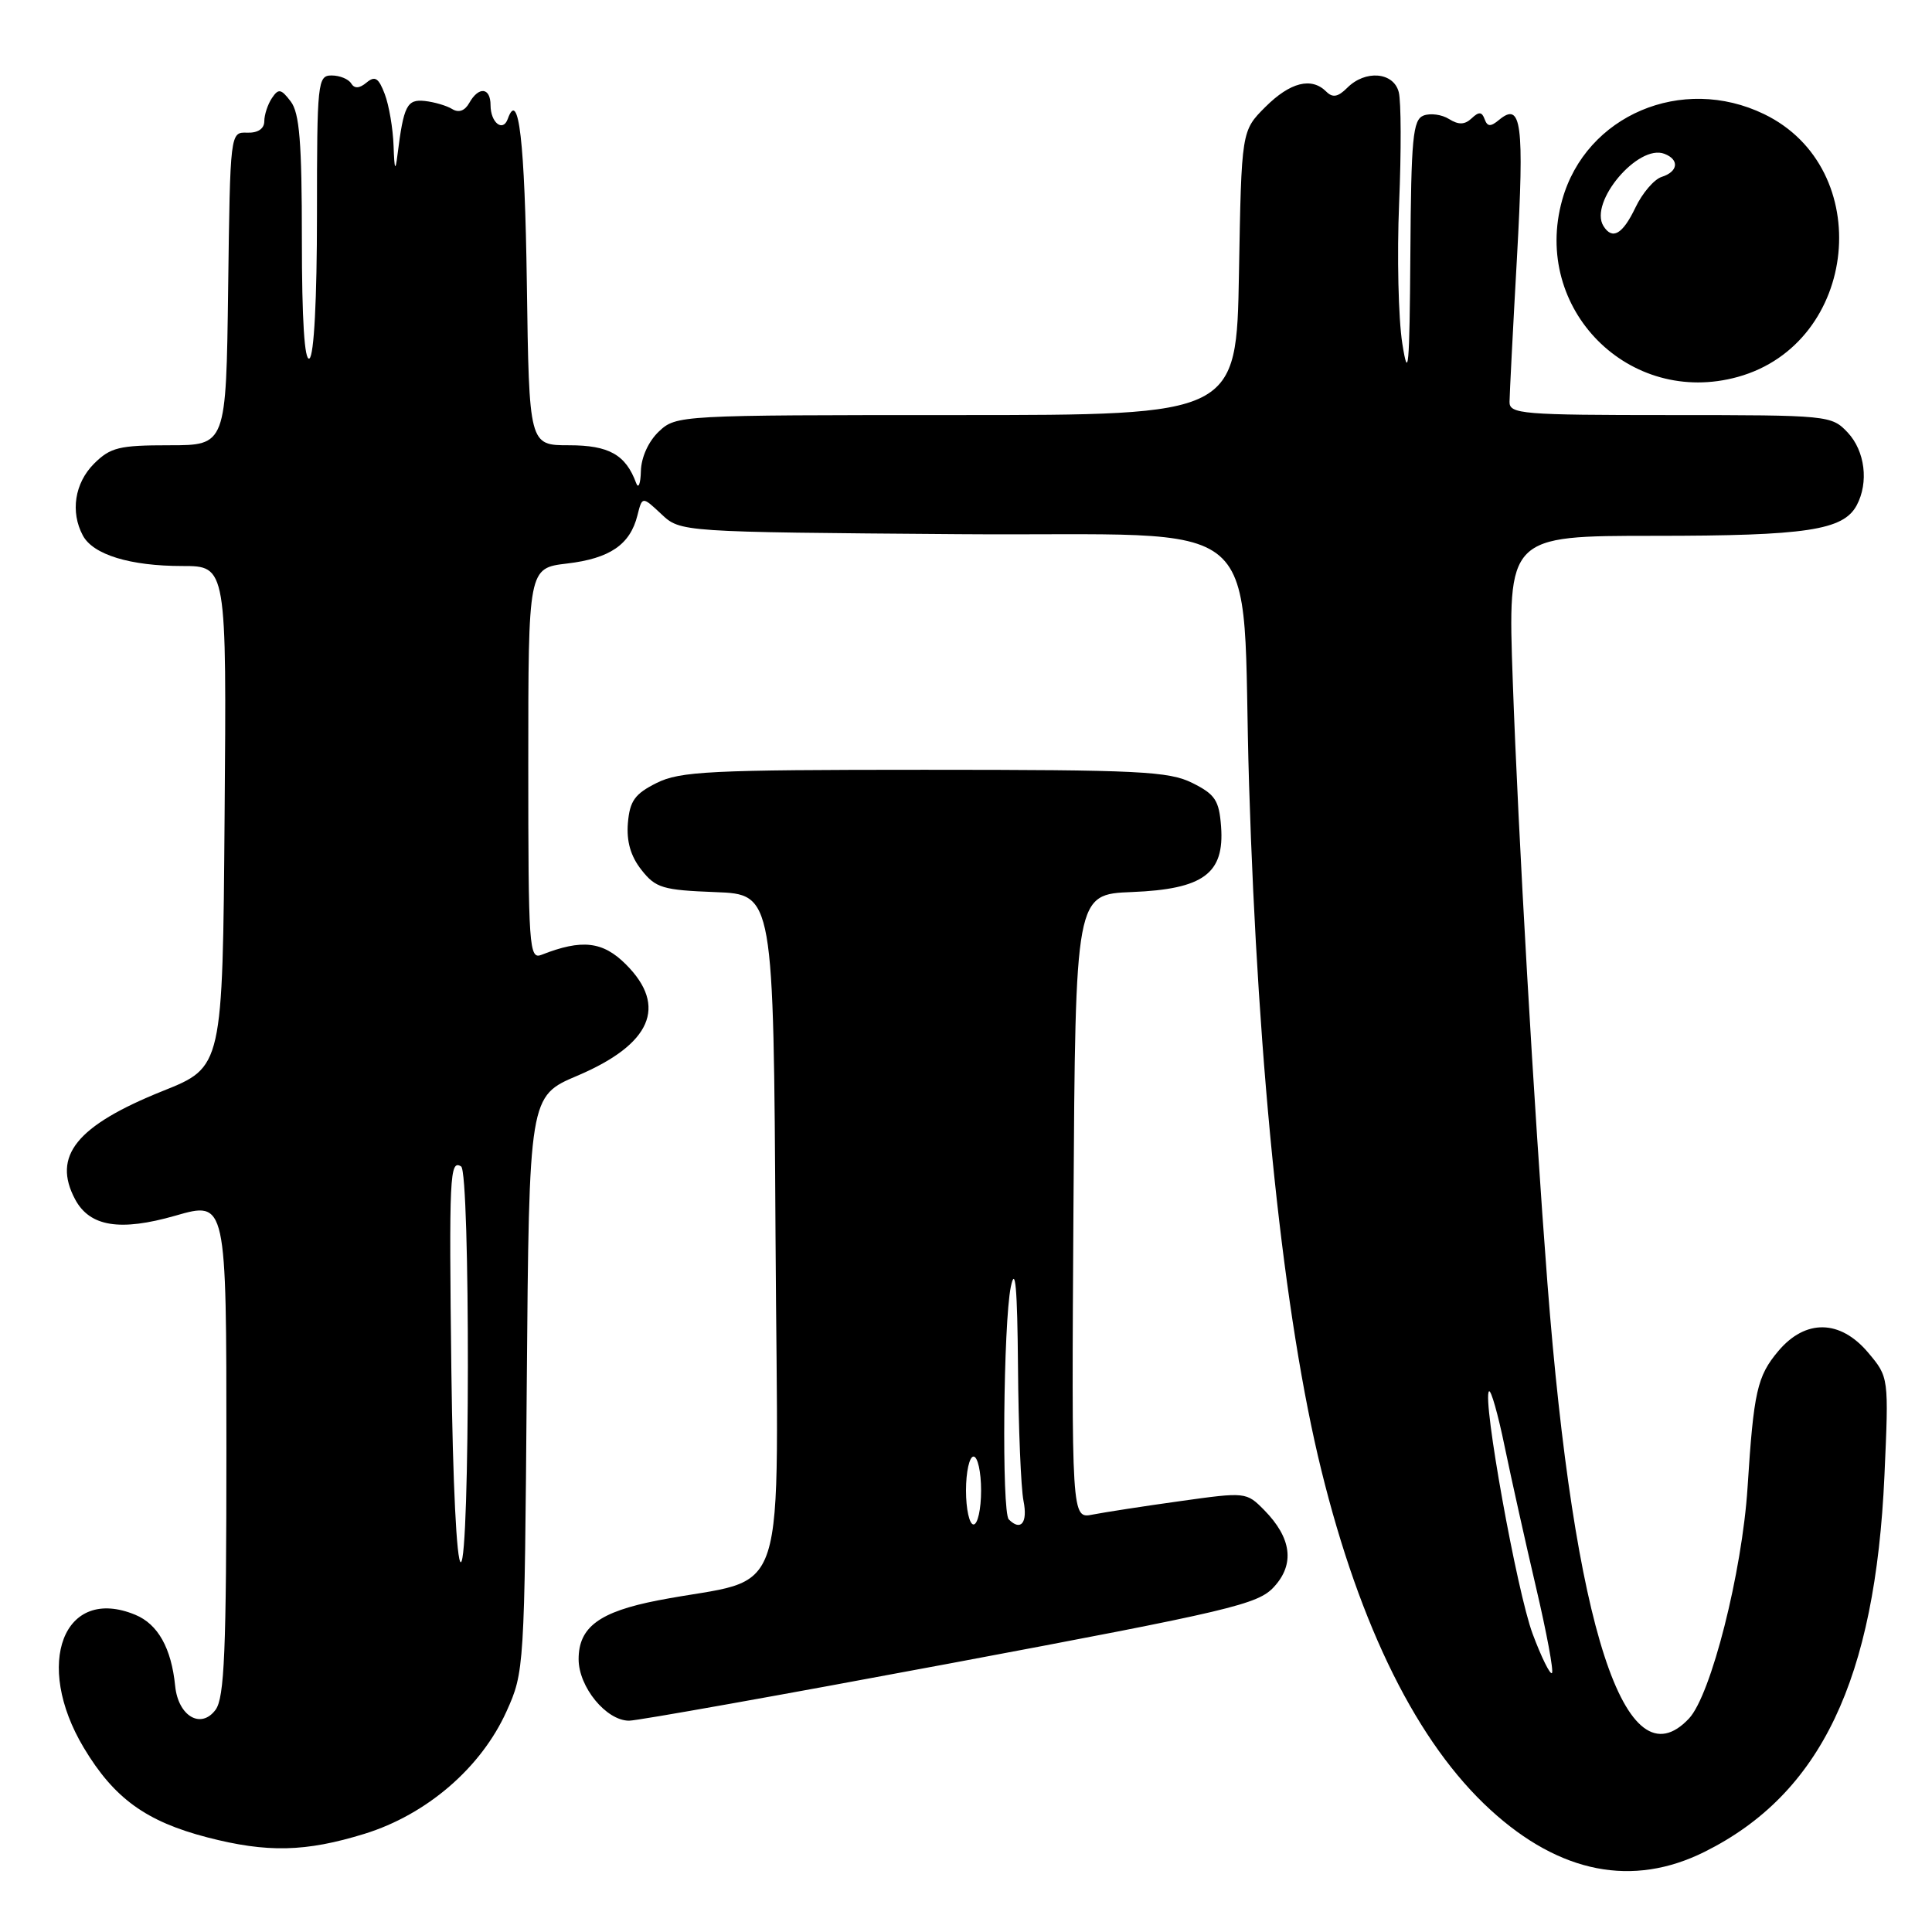 <?xml version="1.0" encoding="UTF-8" standalone="no"?>
<!DOCTYPE svg PUBLIC "-//W3C//DTD SVG 1.1//EN" "http://www.w3.org/Graphics/SVG/1.1/DTD/svg11.dtd" >
<svg xmlns="http://www.w3.org/2000/svg" xmlns:xlink="http://www.w3.org/1999/xlink" version="1.1" viewBox="0 0 256 256">
 <g >
 <path fill="currentColor"
d=" M 225.86 245.38 C 241.26 237.71 248.49 222.58 249.70 195.49 C 250.28 182.49 250.28 182.49 247.55 179.24 C 243.84 174.83 239.23 174.75 235.63 179.03 C 232.83 182.36 232.37 184.40 231.56 197.10 C 230.84 208.33 226.72 224.60 223.80 227.71 C 215.37 236.69 208.58 215.81 205.04 170.00 C 203.27 147.01 201.16 110.40 200.45 90.25 C 199.77 71.00 199.77 71.00 219.24 71.00 C 239.37 71.00 244.25 70.26 246.02 66.96 C 247.64 63.93 247.13 59.77 244.83 57.31 C 242.68 55.04 242.32 55.00 221.33 55.00 C 201.67 55.00 200.00 54.86 200.02 53.25 C 200.03 52.29 200.47 43.64 201.01 34.04 C 201.99 16.33 201.61 13.42 198.64 15.88 C 197.51 16.82 197.09 16.80 196.72 15.79 C 196.36 14.80 195.96 14.77 195.00 15.68 C 194.08 16.54 193.27 16.56 192.00 15.77 C 191.05 15.17 189.53 14.97 188.63 15.31 C 187.21 15.86 186.98 18.27 186.88 33.72 C 186.77 48.76 186.61 50.58 185.81 45.50 C 185.29 42.20 185.10 33.85 185.39 26.95 C 185.68 20.04 185.66 13.41 185.34 12.20 C 184.65 9.54 180.91 9.23 178.51 11.64 C 177.29 12.86 176.58 12.98 175.74 12.14 C 173.78 10.18 170.96 10.89 167.67 14.17 C 164.50 17.34 164.50 17.34 164.17 36.17 C 163.84 55.00 163.84 55.00 126.74 55.00 C 90.01 55.00 89.60 55.02 87.31 57.17 C 85.93 58.48 84.97 60.58 84.92 62.42 C 84.88 64.12 84.59 64.83 84.29 64.00 C 82.91 60.25 80.69 59.00 75.40 59.00 C 70.11 59.00 70.11 59.00 69.81 37.58 C 69.54 18.68 68.73 11.70 67.28 15.76 C 66.64 17.55 65.00 16.25 65.00 13.94 C 65.00 11.57 63.43 11.41 62.18 13.64 C 61.59 14.69 60.78 14.98 59.92 14.45 C 59.19 14.00 57.55 13.52 56.29 13.38 C 53.92 13.13 53.49 13.98 52.67 20.50 C 52.39 22.80 52.26 22.53 52.15 19.32 C 52.07 17.01 51.54 13.93 50.98 12.46 C 50.17 10.32 49.69 10.01 48.57 10.94 C 47.62 11.73 46.97 11.77 46.53 11.05 C 46.17 10.47 45.01 10.00 43.94 10.00 C 42.09 10.00 42.00 10.85 42.00 28.44 C 42.00 39.66 41.61 47.12 41.00 47.50 C 40.35 47.90 40.00 42.41 40.00 31.75 C 40.00 18.83 39.69 14.97 38.52 13.44 C 37.24 11.76 36.90 11.70 36.03 13.00 C 35.48 13.82 35.02 15.21 35.02 16.08 C 35.01 17.07 34.16 17.63 32.75 17.58 C 30.50 17.50 30.50 17.50 30.23 38.25 C 29.96 59.00 29.96 59.00 22.43 59.00 C 15.78 59.00 14.63 59.28 12.45 61.45 C 9.90 64.01 9.30 67.83 10.98 70.96 C 12.34 73.50 17.24 75.00 24.16 75.00 C 30.03 75.00 30.03 75.00 29.76 108.19 C 29.50 141.39 29.50 141.39 21.57 144.56 C 10.14 149.15 6.88 153.17 9.96 158.93 C 11.90 162.54 15.90 163.19 23.25 161.08 C 30.00 159.14 30.00 159.14 30.00 191.88 C 30.00 218.82 29.74 224.96 28.56 226.56 C 26.62 229.17 23.61 227.39 23.21 223.40 C 22.71 218.39 20.93 215.21 17.93 213.97 C 8.44 210.04 4.42 220.44 11.11 231.60 C 15.12 238.29 19.35 241.35 27.46 243.46 C 35.41 245.52 40.49 245.40 48.30 242.99 C 56.54 240.44 63.74 234.24 67.11 226.78 C 69.47 221.56 69.50 221.10 69.80 183.38 C 70.11 145.25 70.11 145.25 76.50 142.54 C 86.29 138.38 88.49 133.34 82.95 127.80 C 79.88 124.72 77.10 124.41 71.75 126.52 C 70.11 127.17 70.00 125.57 70.00 101.25 C 70.00 75.28 70.00 75.28 75.14 74.67 C 80.81 74.00 83.49 72.17 84.46 68.30 C 85.10 65.75 85.10 65.75 87.63 68.12 C 90.16 70.50 90.16 70.50 127.00 70.78 C 169.06 71.11 164.36 67.05 165.51 104.00 C 166.69 142.17 170.12 174.66 175.08 194.79 C 180.23 215.70 187.86 231.02 197.51 239.83 C 206.70 248.24 216.34 250.12 225.86 245.38 Z  M 125.94 220.40 C 163.20 213.41 166.69 212.59 168.82 210.26 C 171.59 207.24 171.14 203.78 167.51 200.09 C 165.15 197.70 165.06 197.69 156.36 198.91 C 151.53 199.58 146.32 200.39 144.78 200.69 C 141.98 201.25 141.98 201.25 142.24 159.88 C 142.50 118.50 142.50 118.50 149.99 118.20 C 159.45 117.82 162.26 115.76 161.80 109.53 C 161.54 106.05 161.02 105.26 158.00 103.75 C 154.89 102.20 150.96 102.00 122.50 102.00 C 94.04 102.00 90.11 102.20 87.00 103.75 C 84.12 105.19 83.45 106.12 83.20 109.05 C 83.00 111.48 83.56 113.45 84.99 115.26 C 86.88 117.67 87.81 117.94 94.79 118.21 C 102.50 118.50 102.50 118.50 102.76 163.66 C 103.05 214.42 104.92 208.62 87.18 212.06 C 79.42 213.57 76.67 215.60 76.67 219.85 C 76.67 223.54 80.33 228.00 83.36 228.00 C 84.47 228.00 103.63 224.58 125.94 220.40 Z  M 230.28 49.94 C 246.30 45.49 248.61 22.31 233.75 15.12 C 222.88 9.86 210.14 15.27 207.00 26.49 C 202.96 40.93 215.87 53.94 230.28 49.94 Z  M 203.08 216.49 C 201.00 210.92 196.38 185.28 197.30 184.36 C 197.56 184.10 198.50 187.40 199.38 191.70 C 200.27 195.99 202.14 204.39 203.54 210.37 C 204.94 216.35 205.89 221.44 205.64 221.69 C 205.40 221.94 204.24 219.60 203.08 216.49 Z  M 59.81 181.75 C 59.49 155.70 59.59 153.63 61.10 154.56 C 62.32 155.31 62.28 207.00 61.06 207.00 C 60.51 207.00 60.00 196.55 59.81 181.75 Z  M 128.00 197.50 C 128.00 195.03 128.45 193.00 129.00 193.00 C 129.55 193.00 130.00 195.03 130.00 197.50 C 130.00 199.97 129.55 202.00 129.00 202.00 C 128.45 202.00 128.00 199.97 128.00 197.50 Z  M 133.67 201.33 C 132.72 200.39 132.95 175.31 133.94 170.50 C 134.54 167.62 134.80 170.60 134.89 181.12 C 134.95 189.17 135.28 197.16 135.62 198.88 C 136.20 201.77 135.27 202.94 133.67 201.33 Z  M 212.46 29.94 C 210.52 26.80 217.07 19.04 220.54 20.38 C 222.56 21.15 222.37 22.75 220.18 23.44 C 219.18 23.76 217.61 25.59 216.70 27.51 C 215.00 31.06 213.64 31.84 212.46 29.94 Z "/>
</g>
</svg>